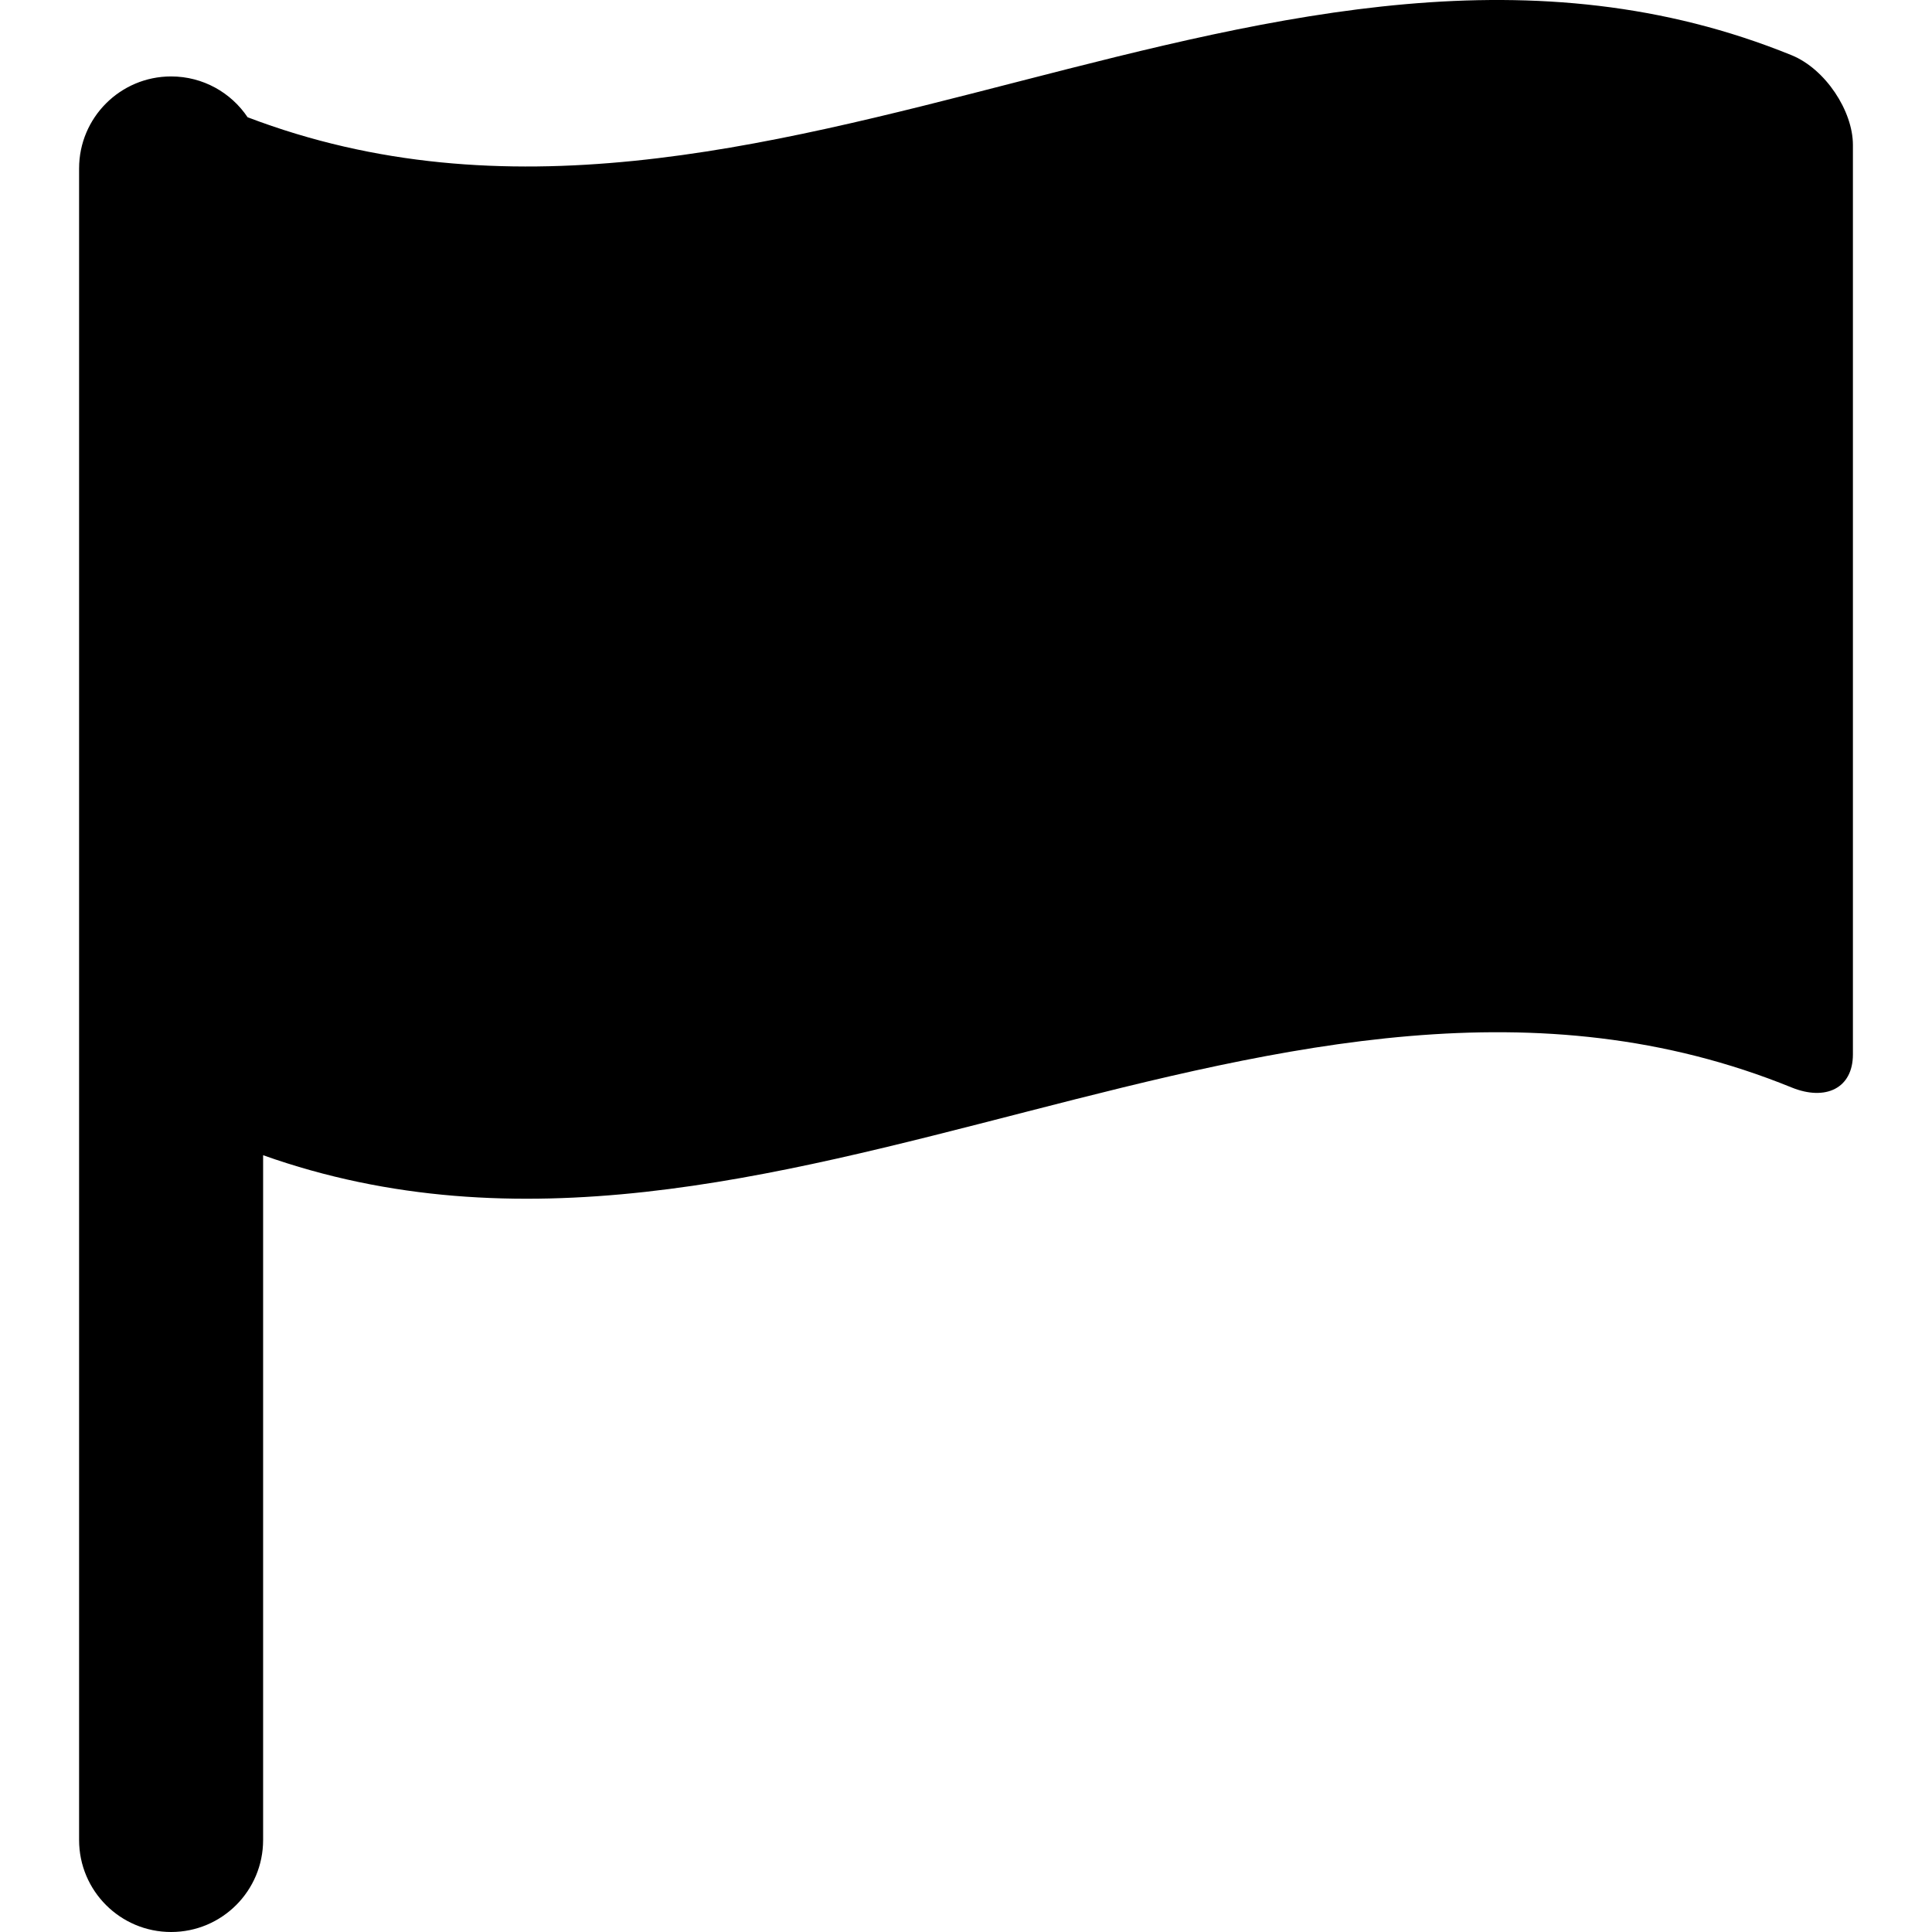<?xml version="1.0" encoding="UTF-8" standalone="no"?>
<svg 
  id="svg-source" 
  version="1.1" 
  xmlns="http://www.w3.org/2000/svg" 
  style="position:absolute" 
  xmlns:xlink="http://www.w3.org/1999/xlink"

   x="0px"
   y="0px"
   width="32px"
   height="32px"
   >
  <g id="flag">
    <g>
      <path d="M29.676,0.915c-8.525-3.469-17.05,4.277-25.575,1.027C3.828,1.535,3.363,1.266,2.834,1.266
		c-0.842,0-1.524,0.683-1.524,1.524v27.686C1.31,31.318,1.992,32,2.834,32s1.524-0.682,1.524-1.524V19.134
		c8.439,3,16.878-4.556,25.317-1.122c0.561,0.228,1.015,0.015,1.015-0.547c0-5.023,0-10.045,0-15.066
		C30.69,1.839,30.236,1.144,29.676,0.915z"></path>
    </g>
  </g>
</svg>
